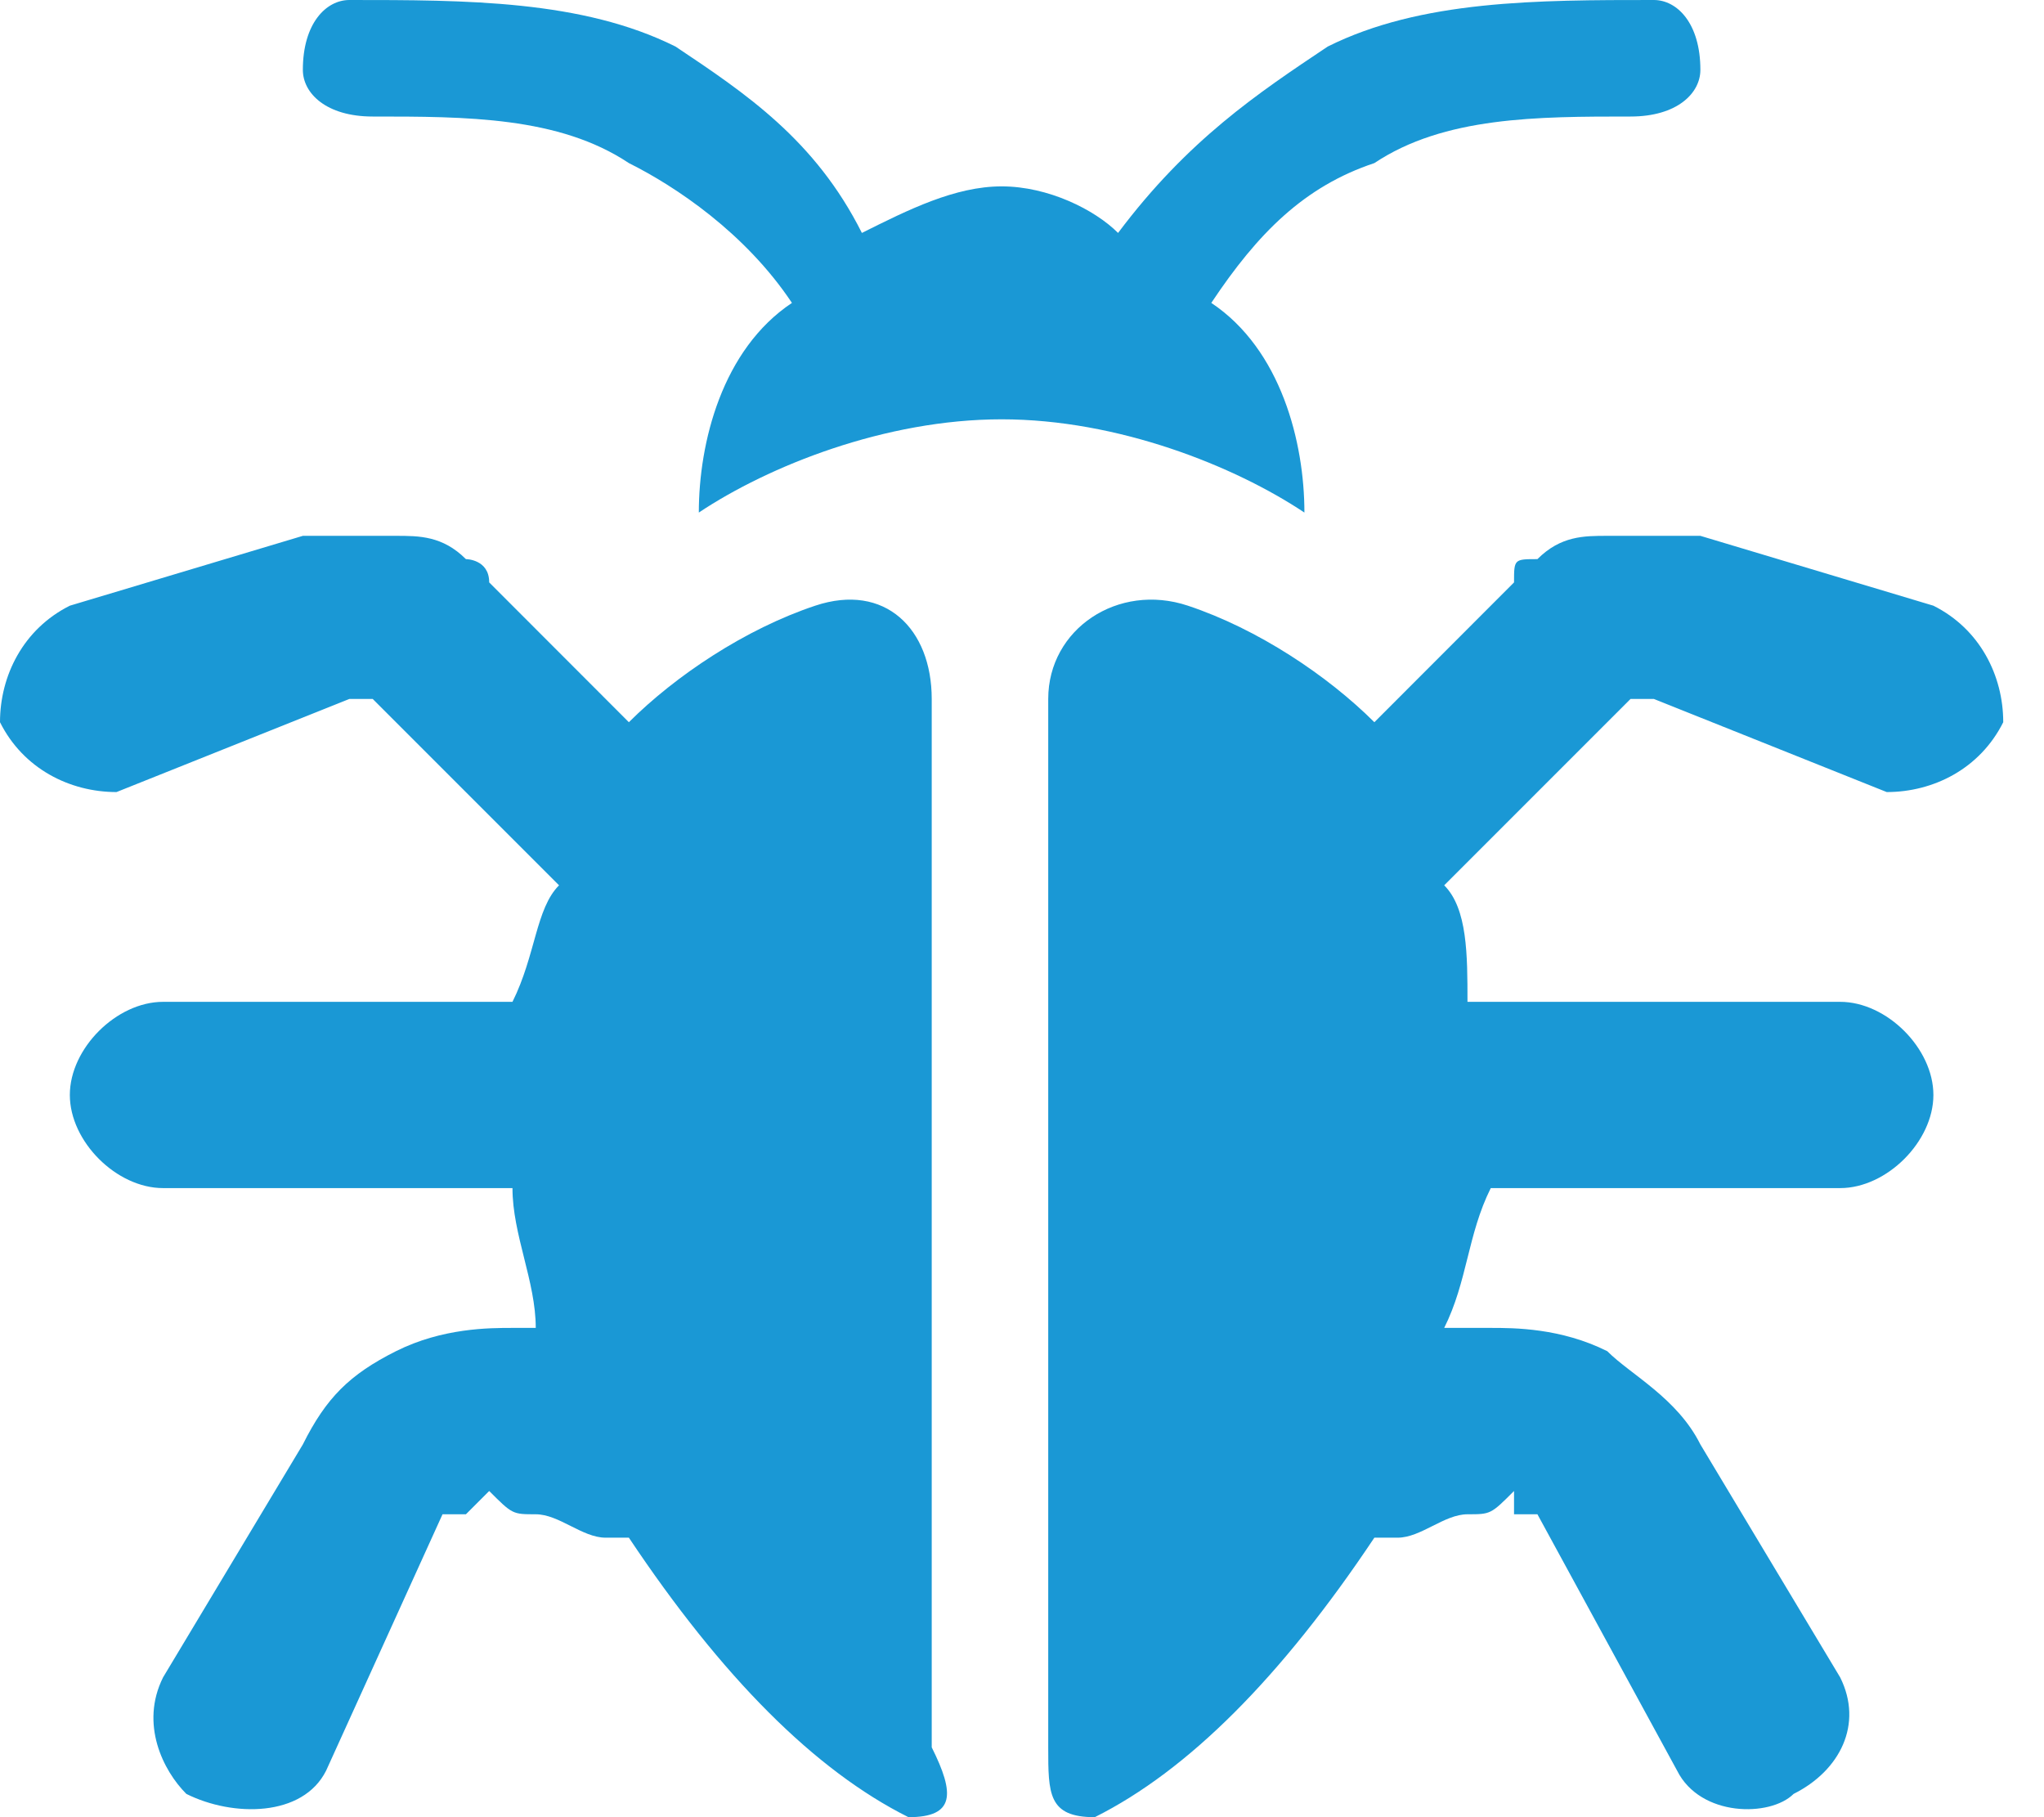 <svg width="18" height="16" viewBox="0 0 18 16" fill="none" xmlns="http://www.w3.org/2000/svg">
<path fill-rule="evenodd" clip-rule="evenodd" d="M8 16C7.179 15.59 6.359 14.769 5.538 13.539H5.333C5.128 13.539 4.923 13.333 4.718 13.333C4.513 13.333 4.513 13.333 4.308 13.128C4.308 13.128 4.308 13.128 4.103 13.333C4.103 13.333 4.103 13.333 3.897 13.333L2.872 15.59C2.667 16 2.051 16 1.641 15.795C1.436 15.59 1.231 15.18 1.436 14.769L2.667 12.718C2.872 12.308 3.077 12.103 3.487 11.897C3.897 11.692 4.308 11.692 4.513 11.692H4.718C4.718 11.282 4.513 10.872 4.513 10.461H1.436C1.026 10.461 0.615 10.051 0.615 9.641C0.615 9.231 1.026 8.821 1.436 8.821H4.513C4.718 8.41 4.718 8 4.923 7.795L3.282 6.154C3.282 6.154 3.282 6.154 3.077 6.154L1.026 6.974C0.615 6.974 0.205 6.769 0 6.359C0 5.949 0.205 5.538 0.615 5.333L2.667 4.718C2.872 4.718 3.077 4.718 3.487 4.718C3.692 4.718 3.897 4.718 4.103 4.923C4.103 4.923 4.308 4.923 4.308 5.128L5.538 6.359C5.949 5.949 6.564 5.538 7.179 5.333C7.795 5.128 8.205 5.538 8.205 6.154C8.205 9.436 8.205 12.308 8.205 15.385C8.41 15.795 8.41 16 8 16ZM9.641 16C10.461 15.59 11.282 14.769 12.103 13.539H12.308C12.513 13.539 12.718 13.333 12.923 13.333C13.128 13.333 13.128 13.333 13.333 13.128C13.333 13.128 13.333 13.128 13.333 13.333C13.539 13.333 13.539 13.333 13.539 13.333L14.769 15.59C14.974 16 15.59 16 15.795 15.795C16.205 15.59 16.41 15.18 16.205 14.769L14.974 12.718C14.769 12.308 14.359 12.103 14.154 11.897C13.744 11.692 13.333 11.692 13.128 11.692C12.923 11.692 12.923 11.692 12.923 11.692H12.718C12.923 11.282 12.923 10.872 13.128 10.461H16.205C16.615 10.461 17.026 10.051 17.026 9.641C17.026 9.231 16.615 8.821 16.205 8.821H12.923C12.923 8.41 12.923 8 12.718 7.795L14.359 6.154H14.564L16.615 6.974C17.026 6.974 17.436 6.769 17.641 6.359C17.641 5.949 17.436 5.538 17.026 5.333L14.974 4.718C14.769 4.718 14.359 4.718 14.154 4.718C13.949 4.718 13.744 4.718 13.539 4.923C13.333 4.923 13.333 4.923 13.333 5.128L12.103 6.359C11.692 5.949 11.077 5.538 10.461 5.333C9.846 5.128 9.231 5.538 9.231 6.154C9.231 9.436 9.231 12.308 9.231 15.385C9.231 15.795 9.231 16 9.641 16ZM14.564 0C14.769 0 14.974 0.205 14.974 0.615C14.974 0.821 14.769 1.026 14.359 1.026C13.539 1.026 12.718 1.026 12.103 1.436C11.487 1.641 11.077 2.051 10.667 2.667C11.282 3.077 11.487 3.897 11.487 4.513C10.872 4.103 9.846 3.692 8.821 3.692C7.795 3.692 6.769 4.103 6.154 4.513C6.154 3.897 6.359 3.077 6.974 2.667C6.564 2.051 5.949 1.641 5.538 1.436C4.923 1.026 4.103 1.026 3.282 1.026C2.872 1.026 2.667 0.821 2.667 0.615C2.667 0.205 2.872 0 3.077 0C4.103 0 5.128 0 5.949 0.41C6.564 0.821 7.179 1.231 7.59 2.051C8 1.846 8.41 1.641 8.821 1.641C9.231 1.641 9.641 1.846 9.846 2.051C10.461 1.231 11.077 0.821 11.692 0.41C12.513 0 13.539 0 14.564 0Z" fill="#1A98D5"/>
</svg>
